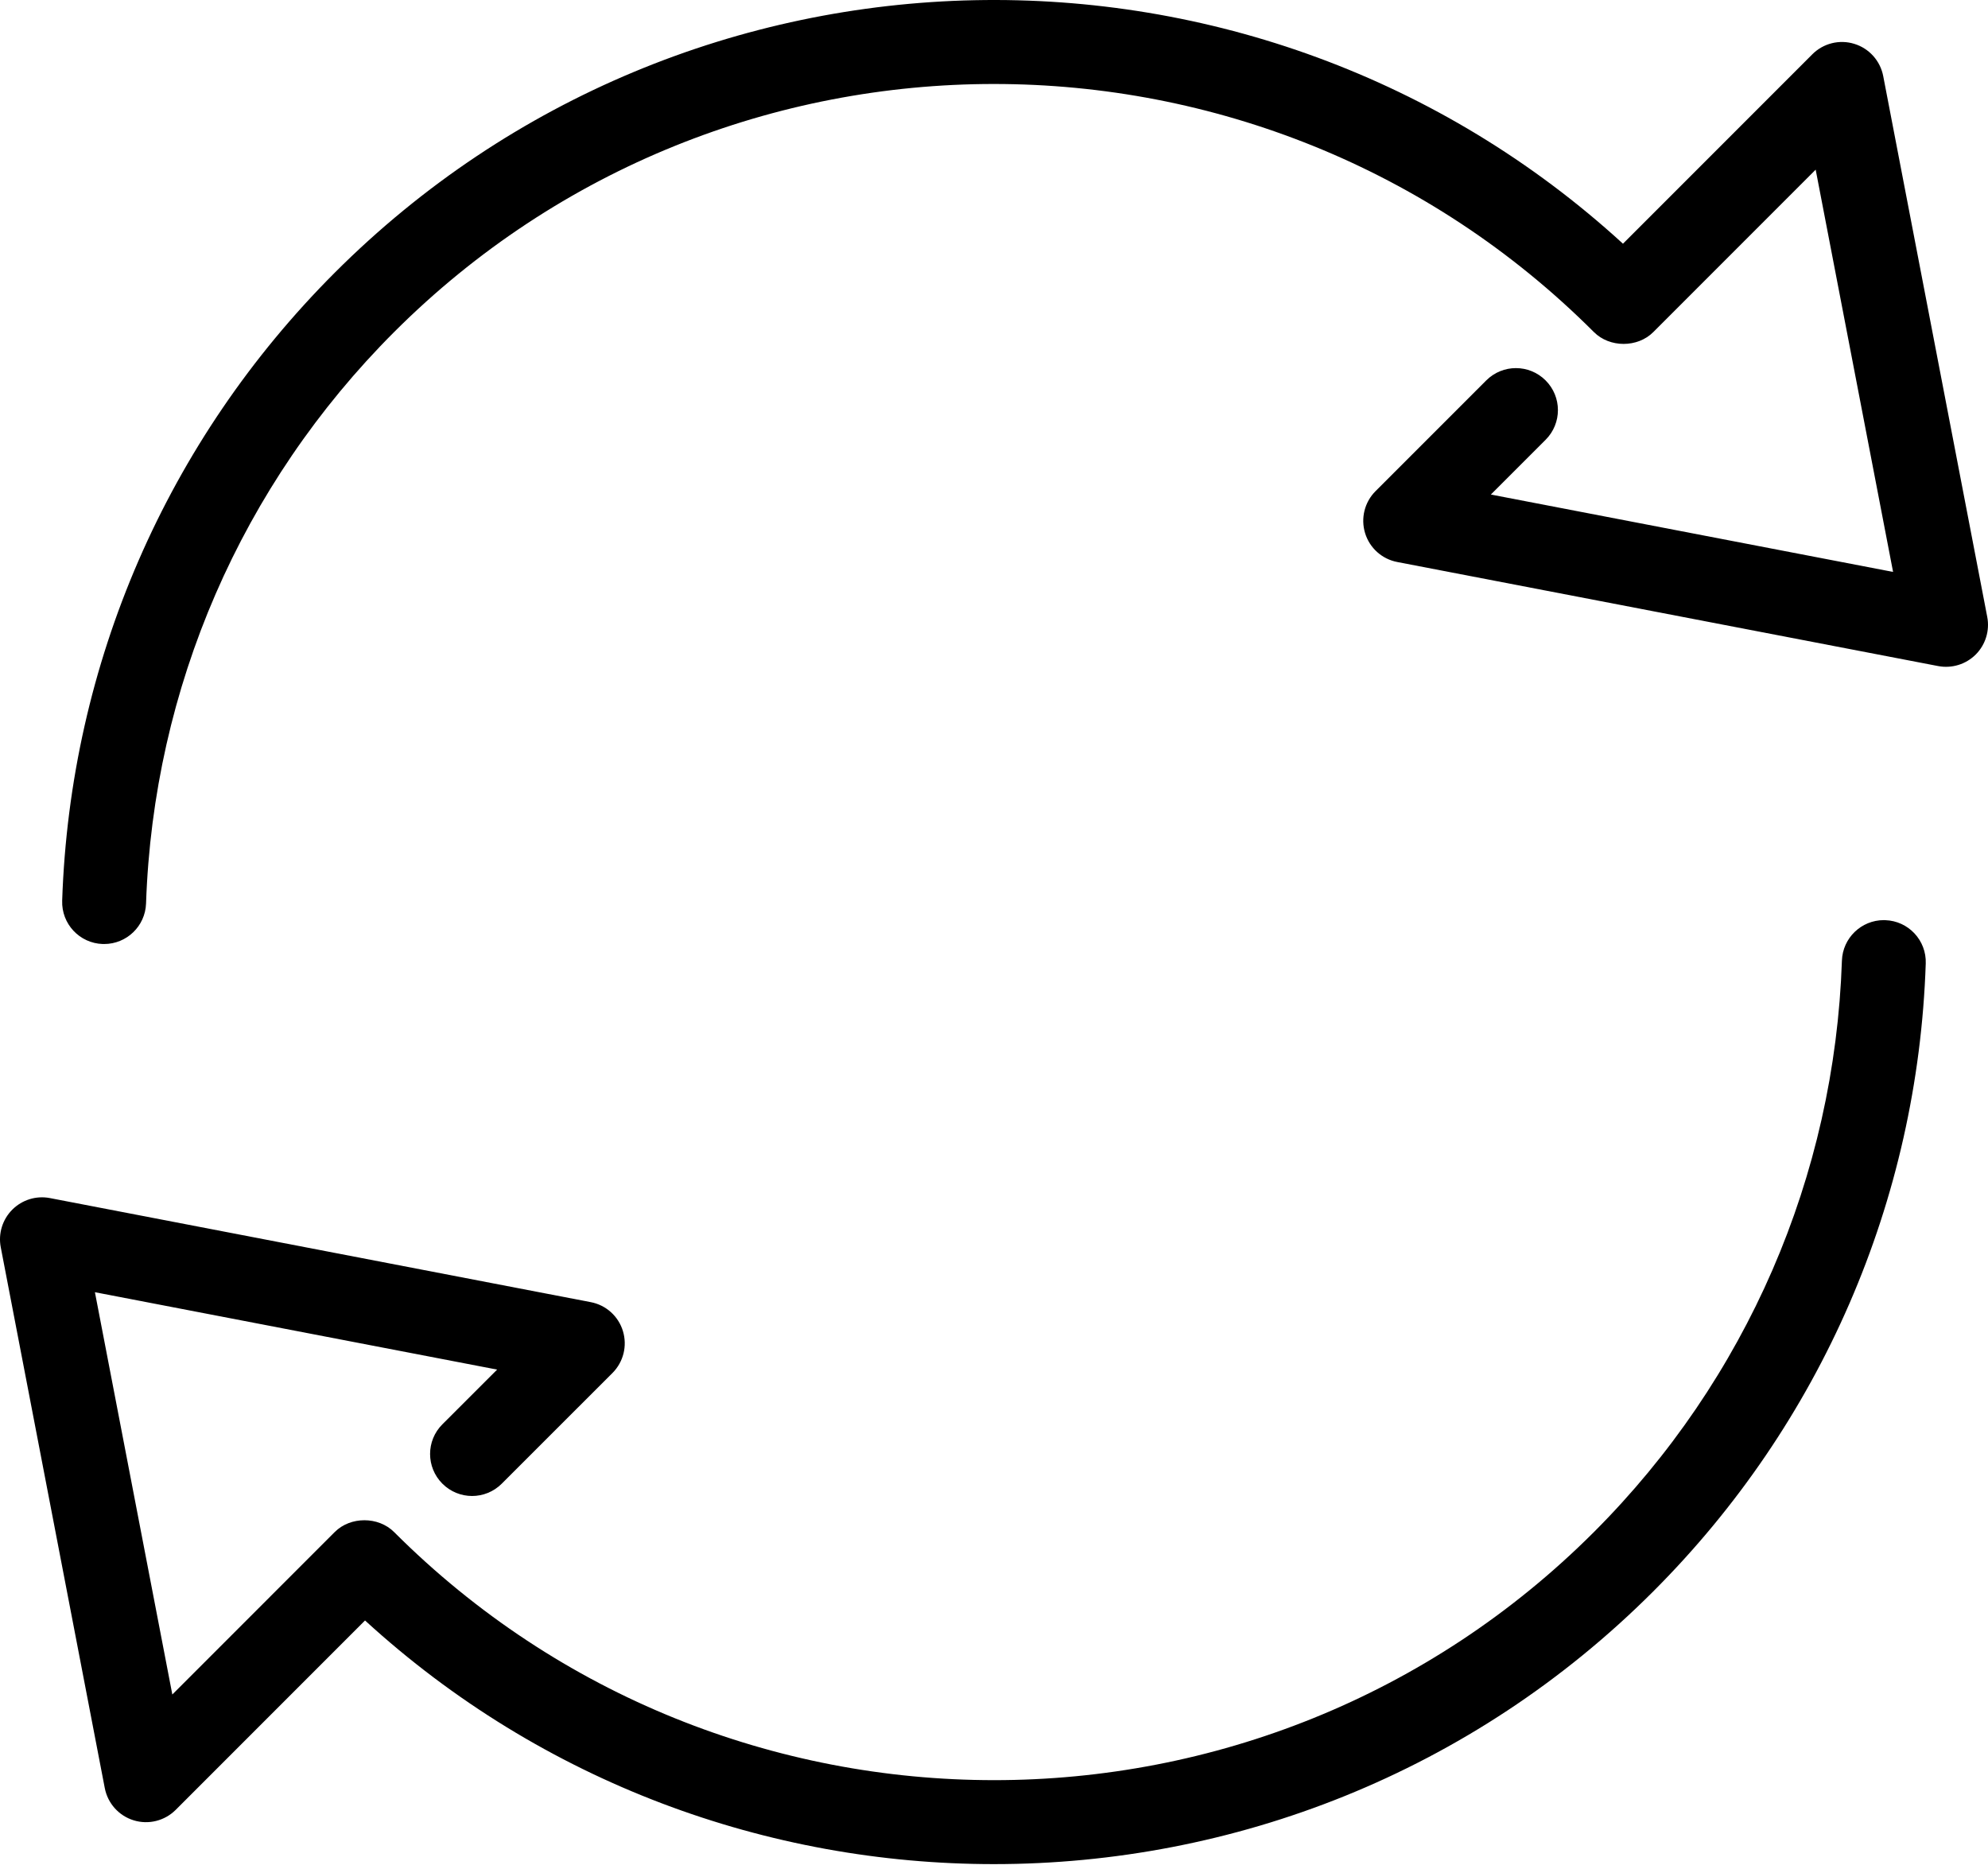 <svg width="200" height="188" viewBox="0 0 200 188" fill="none" xmlns="http://www.w3.org/2000/svg">
<path d="M199.924 62.057L189.458 7.651C189.163 6.118 188.044 4.867 186.549 4.411C185.058 3.947 183.427 4.356 182.325 5.463L163.277 24.515C126.513 -9.12 69.247 -8.141 33.673 27.433C16.797 44.31 7.053 66.741 6.255 90.594C6.175 92.926 7.999 94.881 10.335 94.957C10.381 94.957 10.428 94.957 10.478 94.957C12.742 94.957 14.617 93.158 14.693 90.877C15.428 69.173 24.289 48.761 39.645 33.405C72.934 0.125 127.074 0.133 160.355 33.405C161.939 34.989 164.743 34.989 166.327 33.405L182.663 17.065L190.451 57.529L149.986 49.745L155.494 44.238C157.145 42.587 157.145 39.918 155.494 38.266C153.842 36.615 151.173 36.615 149.522 38.266L138.385 49.403C137.278 50.51 136.877 52.132 137.333 53.627C137.789 55.122 139.035 56.241 140.577 56.533L194.983 66.998C196.355 67.26 197.774 66.829 198.767 65.837C199.751 64.849 200.19 63.429 199.924 62.057Z" fill="black"/>
<path d="M189.661 92.558C189.615 92.554 189.568 92.554 189.518 92.554C187.254 92.554 185.379 94.353 185.303 96.634C184.572 118.338 175.711 138.746 160.355 154.106C127.07 187.387 72.93 187.378 39.646 154.106C38.062 152.523 35.257 152.523 33.674 154.106L17.337 170.447L9.549 129.982L50.014 137.766L44.507 143.269C42.855 144.916 42.855 147.59 44.507 149.241C46.158 150.892 48.827 150.892 50.479 149.241L61.616 138.108C62.722 137.001 63.124 135.38 62.667 133.885C62.211 132.389 60.965 131.27 59.424 130.979L5.022 120.513C3.645 120.247 2.23 120.686 1.238 121.675C0.25 122.663 -0.19 124.082 0.076 125.459L10.542 179.865C10.838 181.398 11.957 182.648 13.452 183.104C14.943 183.565 16.569 183.155 17.675 182.053L36.723 163.001C54.584 179.341 77.293 187.509 99.994 187.509C124.017 187.509 148.035 178.366 166.323 160.078C183.204 143.197 192.943 120.767 193.737 96.917C193.821 94.59 191.997 92.634 189.661 92.558Z" fill="black"/>
</svg>
